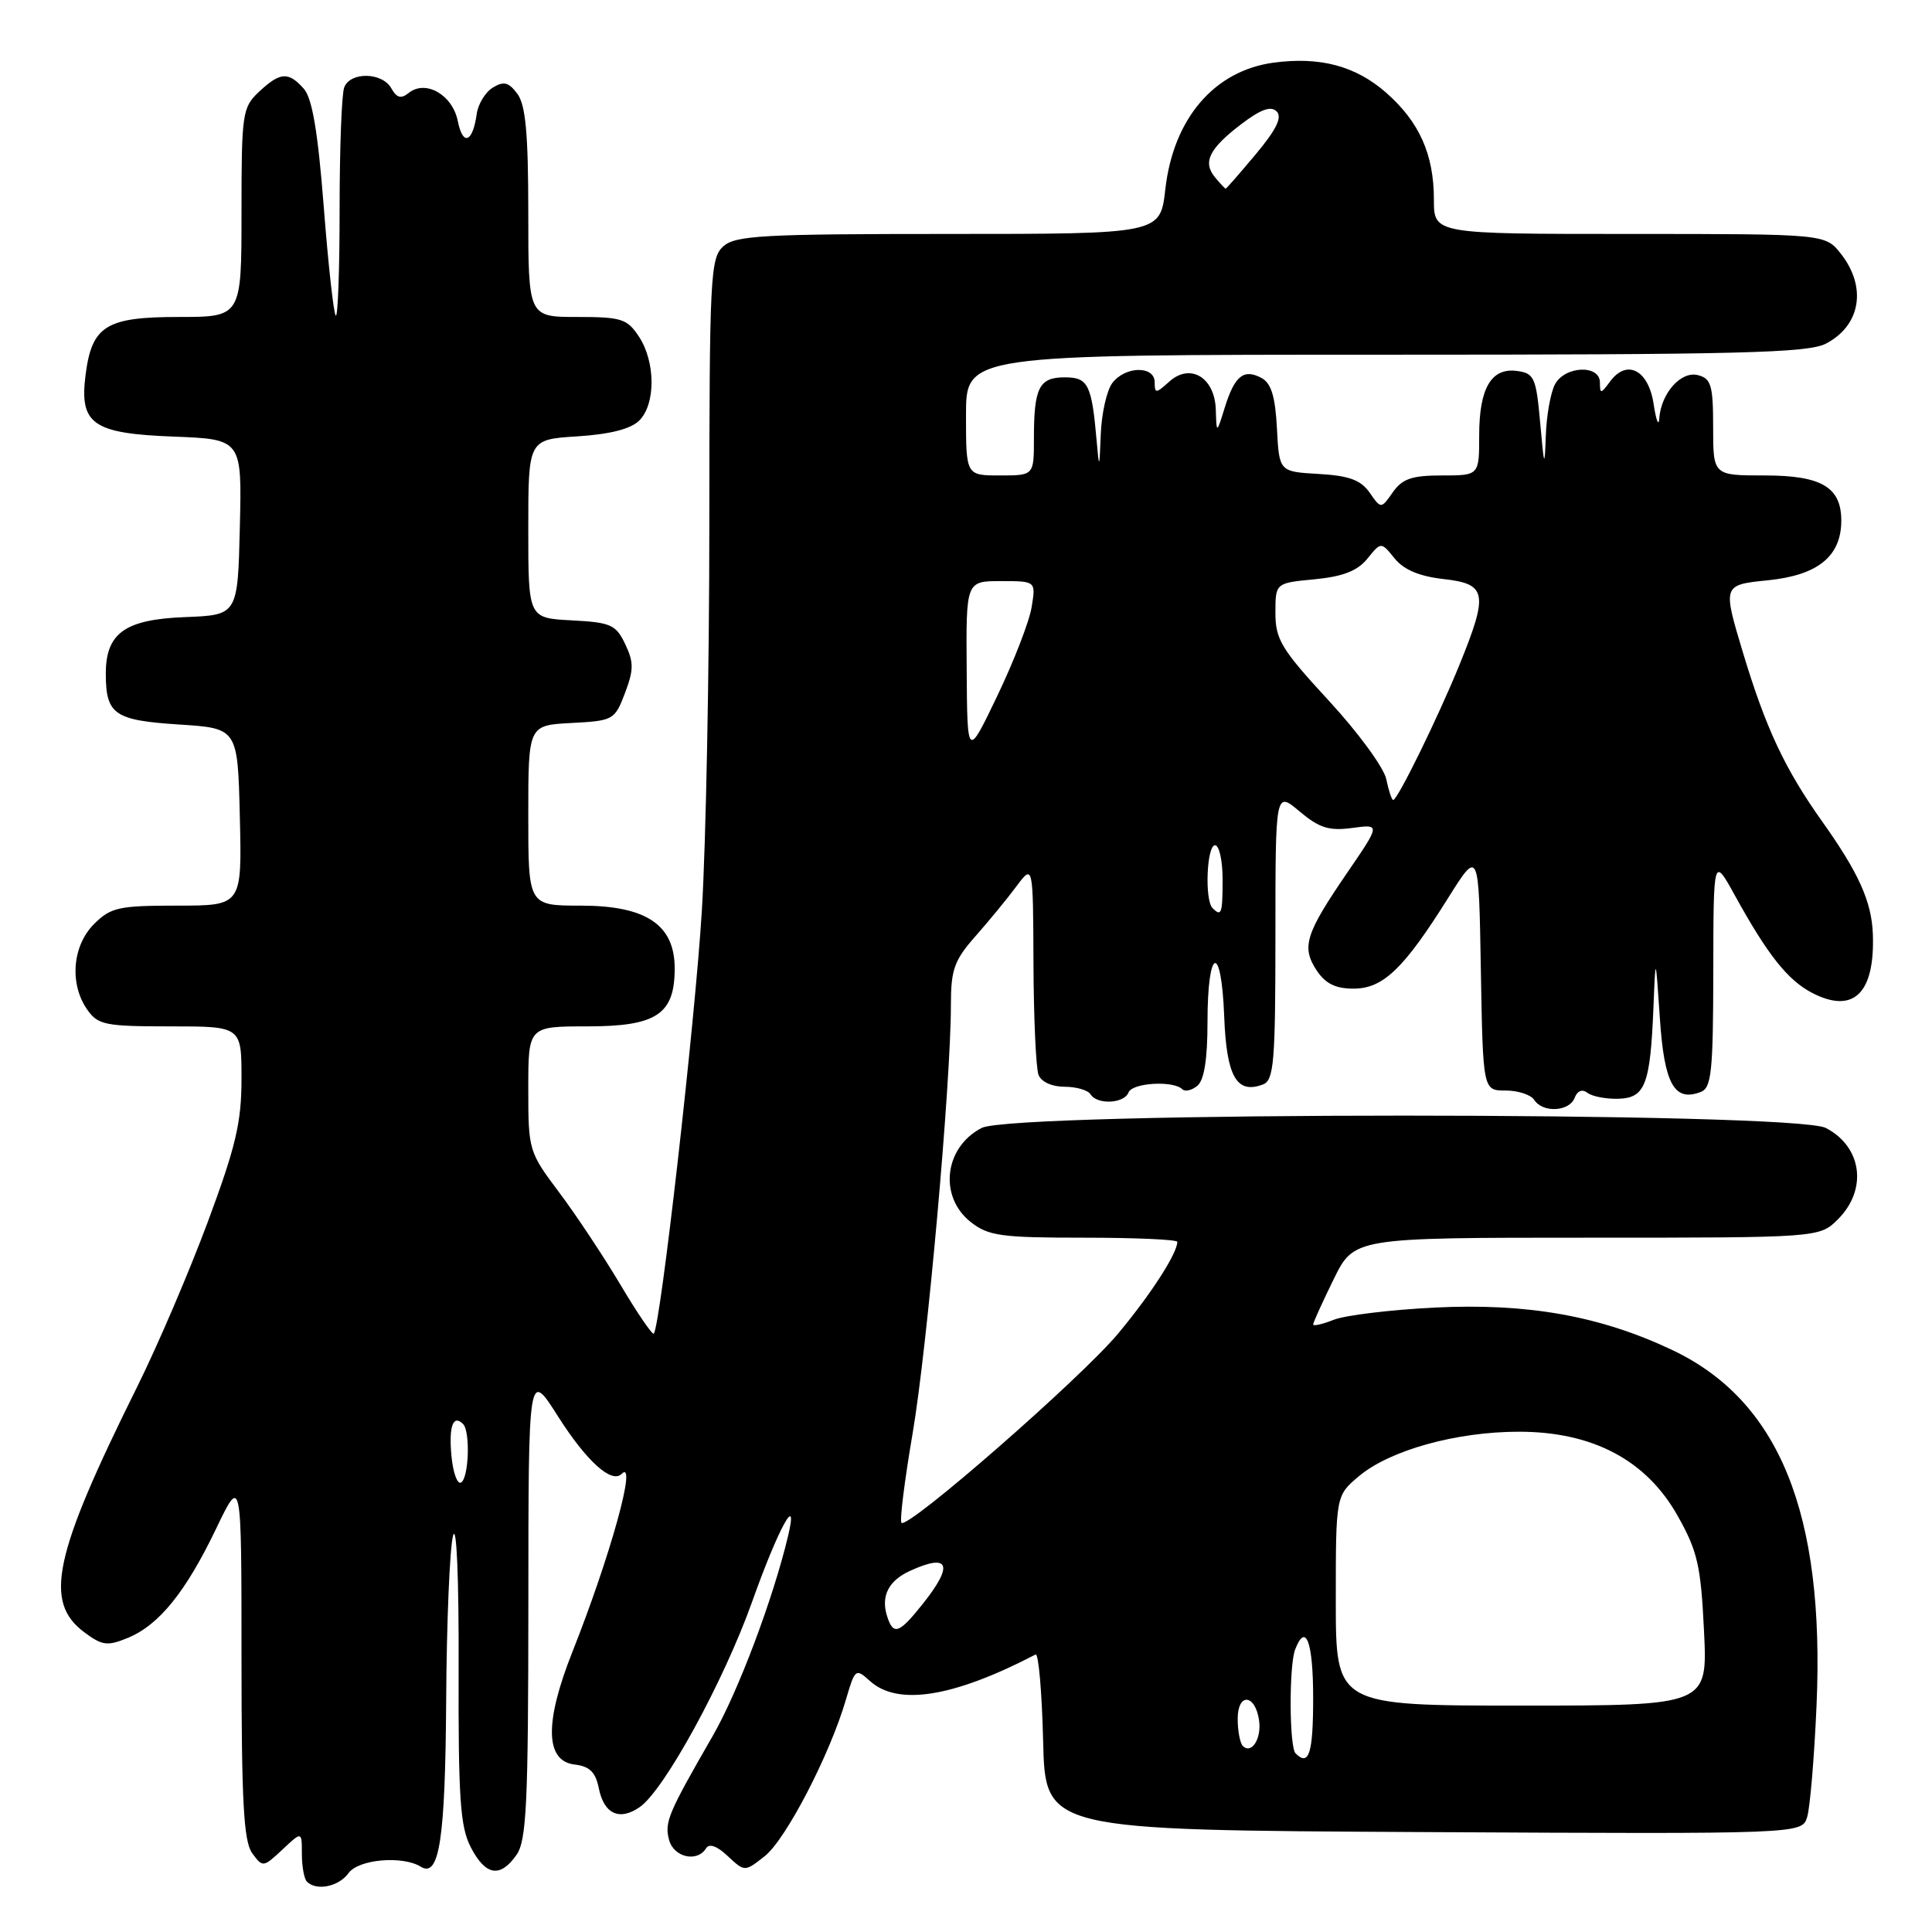 <?xml version="1.0" encoding="UTF-8" standalone="no"?>
<!DOCTYPE svg PUBLIC "-//W3C//DTD SVG 1.1//EN" "http://www.w3.org/Graphics/SVG/1.1/DTD/svg11.dtd" >
<svg xmlns="http://www.w3.org/2000/svg" xmlns:xlink="http://www.w3.org/1999/xlink" version="1.1" viewBox="0 0 256 256">
 <g >
 <path fill="currentColor"
d=" M 46.19 248.19 C 47.51 246.36 53.33 245.85 55.76 247.35 C 58.22 248.87 59.00 243.70 59.12 225.32 C 59.18 214.97 59.59 205.15 60.03 203.50 C 60.50 201.76 60.81 209.11 60.77 221.02 C 60.72 238.31 60.98 242.06 62.38 244.77 C 64.34 248.55 66.28 248.87 68.44 245.78 C 69.77 243.88 70.00 238.98 70.01 212.53 C 70.02 181.50 70.02 181.50 73.94 187.68 C 77.71 193.61 81.04 196.63 82.37 195.30 C 84.48 193.19 80.88 206.19 75.84 218.90 C 72.13 228.24 72.23 233.35 76.14 233.81 C 78.12 234.04 78.91 234.81 79.34 236.93 C 80.02 240.37 82.09 241.32 84.78 239.44 C 88.04 237.16 95.89 222.80 99.65 212.27 C 103.12 202.52 105.85 197.52 104.43 203.50 C 102.45 211.84 97.79 224.21 94.45 230.00 C 88.51 240.32 88.04 241.43 88.65 243.78 C 89.26 246.10 92.37 246.82 93.55 244.92 C 93.97 244.23 95.00 244.59 96.44 245.95 C 98.68 248.04 98.68 248.04 101.33 245.95 C 104.12 243.76 109.95 232.52 112.08 225.24 C 113.29 221.10 113.38 221.03 115.27 222.74 C 118.96 226.08 126.32 224.90 137.22 219.23 C 137.61 219.02 138.06 224.18 138.22 230.68 C 138.50 242.50 138.50 242.50 188.63 242.76 C 238.76 243.02 238.76 243.02 239.46 240.76 C 239.84 239.52 240.40 232.87 240.70 226.00 C 241.82 200.51 235.75 185.58 221.55 178.87 C 212.03 174.36 202.40 172.65 190.10 173.26 C 184.27 173.55 178.26 174.28 176.75 174.87 C 175.24 175.47 174.00 175.75 174.00 175.50 C 174.00 175.25 175.22 172.56 176.71 169.52 C 179.42 164.00 179.42 164.00 210.25 164.00 C 241.09 164.00 241.09 164.00 243.55 161.55 C 247.49 157.60 246.73 151.95 241.93 149.46 C 237.71 147.28 134.29 147.28 130.07 149.46 C 125.11 152.03 124.36 158.56 128.63 161.93 C 130.98 163.77 132.64 164.00 143.63 164.00 C 150.44 164.00 156.00 164.25 156.00 164.55 C 156.00 166.07 152.50 171.50 148.17 176.69 C 143.26 182.59 120.31 202.64 119.45 201.78 C 119.19 201.52 119.86 196.18 120.93 189.91 C 122.86 178.61 126.00 143.49 126.00 133.12 C 126.00 128.48 126.44 127.24 129.25 124.06 C 131.04 122.03 133.49 119.05 134.69 117.43 C 136.89 114.50 136.89 114.50 136.94 127.67 C 136.97 134.91 137.27 141.55 137.61 142.42 C 137.96 143.35 139.39 144.00 141.05 144.00 C 142.61 144.00 144.16 144.45 144.50 145.00 C 145.38 146.42 148.97 146.24 149.54 144.75 C 150.03 143.47 155.48 143.15 156.66 144.33 C 157.02 144.69 157.92 144.48 158.66 143.87 C 159.56 143.12 160.00 140.34 160.00 135.44 C 160.00 125.49 161.83 124.81 162.21 134.61 C 162.51 142.66 163.86 145.03 167.36 143.69 C 168.80 143.14 169.00 140.72 169.00 123.94 C 169.00 104.82 169.00 104.82 172.20 107.52 C 174.81 109.71 176.10 110.12 179.16 109.71 C 182.92 109.20 182.92 109.20 178.52 115.63 C 172.98 123.72 172.43 125.47 174.44 128.55 C 175.61 130.33 176.95 131.00 179.34 131.00 C 183.26 131.00 185.99 128.39 191.87 119.01 C 195.95 112.51 195.95 112.51 196.22 128.51 C 196.50 144.50 196.50 144.50 199.50 144.50 C 201.15 144.50 202.86 145.06 203.30 145.75 C 204.42 147.49 207.94 147.31 208.65 145.47 C 209.01 144.52 209.66 144.27 210.37 144.82 C 210.99 145.29 212.83 145.64 214.46 145.59 C 218.00 145.48 218.67 143.73 219.09 133.50 C 219.37 126.50 219.37 126.50 219.94 134.90 C 220.52 143.65 221.85 146.04 225.36 144.69 C 226.78 144.15 227.00 142.00 227.02 128.78 C 227.04 113.50 227.04 113.50 229.87 118.63 C 234.22 126.53 236.89 129.89 240.13 131.57 C 245.61 134.40 248.46 131.62 248.16 123.71 C 247.99 119.45 246.28 115.64 241.44 108.84 C 236.50 101.89 233.97 96.48 230.96 86.50 C 228.25 77.50 228.25 77.50 234.27 76.89 C 240.86 76.22 243.93 73.74 243.98 69.08 C 244.02 64.57 241.40 63.00 233.85 63.00 C 227.00 63.00 227.00 63.00 227.00 56.62 C 227.00 51.07 226.74 50.16 224.99 49.71 C 222.75 49.12 220.09 52.10 219.86 55.47 C 219.78 56.59 219.44 55.70 219.11 53.51 C 218.42 48.99 215.55 47.53 213.32 50.58 C 212.12 52.21 212.00 52.22 212.00 50.69 C 212.00 48.28 207.35 48.47 206.04 50.93 C 205.47 52.00 204.92 55.04 204.83 57.68 C 204.67 62.10 204.61 61.96 204.08 56.00 C 203.55 50.06 203.29 49.47 201.06 49.16 C 197.62 48.67 196.00 51.40 196.00 57.69 C 196.00 63.00 196.00 63.00 191.06 63.00 C 187.08 63.00 185.81 63.44 184.56 65.22 C 183.00 67.45 183.00 67.45 181.48 65.27 C 180.31 63.60 178.75 63.03 174.73 62.80 C 169.50 62.50 169.50 62.50 169.20 56.76 C 168.98 52.52 168.44 50.77 167.15 50.08 C 164.80 48.82 163.59 49.80 162.29 54.00 C 161.20 57.50 161.20 57.50 161.10 54.29 C 160.97 50.00 157.71 48.05 154.92 50.58 C 153.17 52.16 153.00 52.17 153.00 50.65 C 153.00 48.43 149.10 48.49 147.39 50.75 C 146.66 51.71 145.97 54.75 145.86 57.50 C 145.68 62.14 145.64 62.21 145.32 58.50 C 144.66 50.93 144.19 50.00 141.09 50.00 C 137.69 50.00 137.00 51.36 137.00 58.08 C 137.00 63.00 137.00 63.00 132.50 63.00 C 128.00 63.00 128.00 63.00 128.00 55.00 C 128.00 47.00 128.00 47.00 183.55 47.00 C 230.35 47.00 239.55 46.77 241.93 45.54 C 246.55 43.15 247.40 38.05 243.93 33.63 C 241.85 31.00 241.85 31.00 215.93 31.00 C 190.00 31.00 190.00 31.00 190.00 26.47 C 190.00 20.46 188.08 16.16 183.67 12.28 C 179.63 8.74 174.92 7.48 168.77 8.30 C 160.90 9.36 155.47 15.70 154.41 25.09 C 153.74 31.00 153.74 31.00 125.70 31.00 C 101.01 31.00 97.44 31.20 95.83 32.65 C 94.12 34.20 94.00 36.68 93.99 69.40 C 93.99 88.71 93.54 111.77 93.00 120.65 C 92.11 135.31 87.50 175.83 86.63 176.71 C 86.43 176.90 84.44 173.99 82.21 170.23 C 79.97 166.47 76.31 160.95 74.07 157.97 C 70.07 152.65 70.00 152.40 70.00 144.28 C 70.00 136.00 70.00 136.00 77.85 136.00 C 87.00 136.00 89.40 134.40 89.40 128.32 C 89.40 122.53 85.62 120.00 76.94 120.00 C 70.00 120.00 70.00 120.00 70.00 108.05 C 70.00 96.10 70.00 96.10 75.71 95.80 C 81.27 95.51 81.46 95.40 82.81 91.84 C 83.98 88.76 83.99 87.75 82.84 85.34 C 81.61 82.77 80.93 82.47 75.74 82.20 C 70.00 81.90 70.00 81.90 70.00 70.07 C 70.00 58.23 70.00 58.23 76.51 57.82 C 80.85 57.54 83.59 56.84 84.71 55.72 C 86.89 53.54 86.87 47.98 84.68 44.63 C 83.11 42.24 82.37 42.00 76.48 42.00 C 70.00 42.00 70.00 42.00 70.00 28.19 C 70.00 17.73 69.65 13.91 68.56 12.44 C 67.41 10.89 66.75 10.72 65.31 11.60 C 64.31 12.21 63.35 13.78 63.17 15.10 C 62.63 18.91 61.33 19.40 60.66 16.04 C 59.96 12.56 56.39 10.51 54.15 12.32 C 53.14 13.13 52.57 12.98 51.85 11.70 C 50.65 9.56 46.41 9.48 45.61 11.58 C 45.27 12.45 45.00 19.73 45.00 27.75 C 45.00 35.77 44.77 42.10 44.49 41.82 C 44.21 41.54 43.49 35.06 42.90 27.41 C 42.12 17.42 41.37 13.01 40.25 11.75 C 38.21 9.46 37.12 9.54 34.31 12.17 C 32.11 14.24 32.00 15.02 32.00 28.17 C 32.00 42.00 32.00 42.00 23.65 42.00 C 14.06 42.00 12.17 43.17 11.34 49.67 C 10.50 56.19 12.28 57.44 22.95 57.85 C 32.06 58.20 32.06 58.20 31.78 69.85 C 31.50 81.50 31.50 81.50 24.50 81.77 C 16.51 82.08 13.99 83.91 14.02 89.36 C 14.04 94.67 15.18 95.45 23.71 96.00 C 31.50 96.50 31.50 96.50 31.78 108.25 C 32.06 120.00 32.06 120.00 23.49 120.00 C 15.71 120.00 14.68 120.23 12.45 122.45 C 9.58 125.33 9.18 130.39 11.56 133.78 C 12.98 135.81 13.93 136.00 22.56 136.00 C 32.00 136.00 32.00 136.00 32.00 142.95 C 32.00 148.73 31.24 151.94 27.54 161.89 C 25.09 168.48 20.89 178.29 18.21 183.69 C 7.07 206.12 5.75 212.26 11.19 216.30 C 13.56 218.06 14.24 218.14 16.96 217.02 C 21.09 215.31 24.62 210.93 28.65 202.53 C 32.00 195.56 32.00 195.56 32.00 219.59 C 32.00 238.76 32.29 244.01 33.42 245.56 C 34.81 247.46 34.89 247.45 37.42 245.08 C 40.00 242.65 40.00 242.65 40.00 245.66 C 40.00 247.31 40.30 248.97 40.67 249.33 C 41.94 250.60 44.89 249.99 46.19 248.19 Z  M 171.67 232.33 C 170.83 231.50 170.79 220.72 171.61 218.58 C 173.02 214.90 174.00 217.53 174.00 225.00 C 174.00 232.35 173.44 234.11 171.67 232.33 Z  M 164.68 231.35 C 164.31 230.97 164.00 229.35 164.00 227.75 C 164.00 224.28 166.32 224.44 166.83 227.94 C 167.19 230.36 165.84 232.50 164.68 231.35 Z  M 177.00 212.09 C 177.00 198.18 177.00 198.18 180.07 195.60 C 184.16 192.16 192.97 189.71 201.27 189.71 C 211.04 189.71 218.15 193.47 222.30 200.86 C 224.94 205.55 225.37 207.45 225.79 216.11 C 226.27 226.00 226.27 226.00 201.63 226.00 C 177.00 226.00 177.00 226.00 177.00 212.09 Z  M 117.54 214.14 C 116.70 211.48 117.74 209.44 120.60 208.14 C 125.81 205.76 126.40 207.35 122.25 212.55 C 119.11 216.49 118.37 216.74 117.54 214.14 Z  M 59.82 192.92 C 59.45 188.99 60.04 187.37 61.36 188.69 C 62.33 189.66 62.13 195.80 61.10 196.44 C 60.61 196.74 60.03 195.16 59.82 192.92 Z  M 160.67 120.33 C 159.60 119.27 159.90 112.00 161.00 112.00 C 161.55 112.00 162.00 114.03 162.00 116.50 C 162.00 121.08 161.85 121.51 160.67 120.33 Z  M 183.69 103.25 C 183.39 101.74 179.96 97.05 176.07 92.84 C 169.79 86.03 169.00 84.74 169.00 81.22 C 169.00 77.25 169.00 77.25 174.19 76.76 C 177.96 76.39 179.87 75.65 181.19 74.02 C 183.00 71.78 183.00 71.78 184.79 73.99 C 186.01 75.50 188.08 76.37 191.29 76.73 C 197.02 77.37 197.24 78.60 193.40 88.06 C 190.57 95.01 185.19 106.00 184.61 106.00 C 184.41 106.00 184.00 104.76 183.69 103.25 Z  M 128.09 88.75 C 128.00 77.00 128.00 77.00 132.63 77.00 C 137.26 77.00 137.26 77.00 136.70 80.43 C 136.40 82.32 134.35 87.61 132.16 92.18 C 128.17 100.50 128.17 100.50 128.09 88.75 Z  M 161.01 23.51 C 159.33 21.49 160.20 19.71 164.47 16.45 C 167.05 14.49 168.40 14.00 169.16 14.76 C 169.93 15.53 169.13 17.16 166.41 20.42 C 164.30 22.94 162.50 25.00 162.41 25.00 C 162.32 25.00 161.69 24.33 161.01 23.51 Z "/>
</g>
</svg>